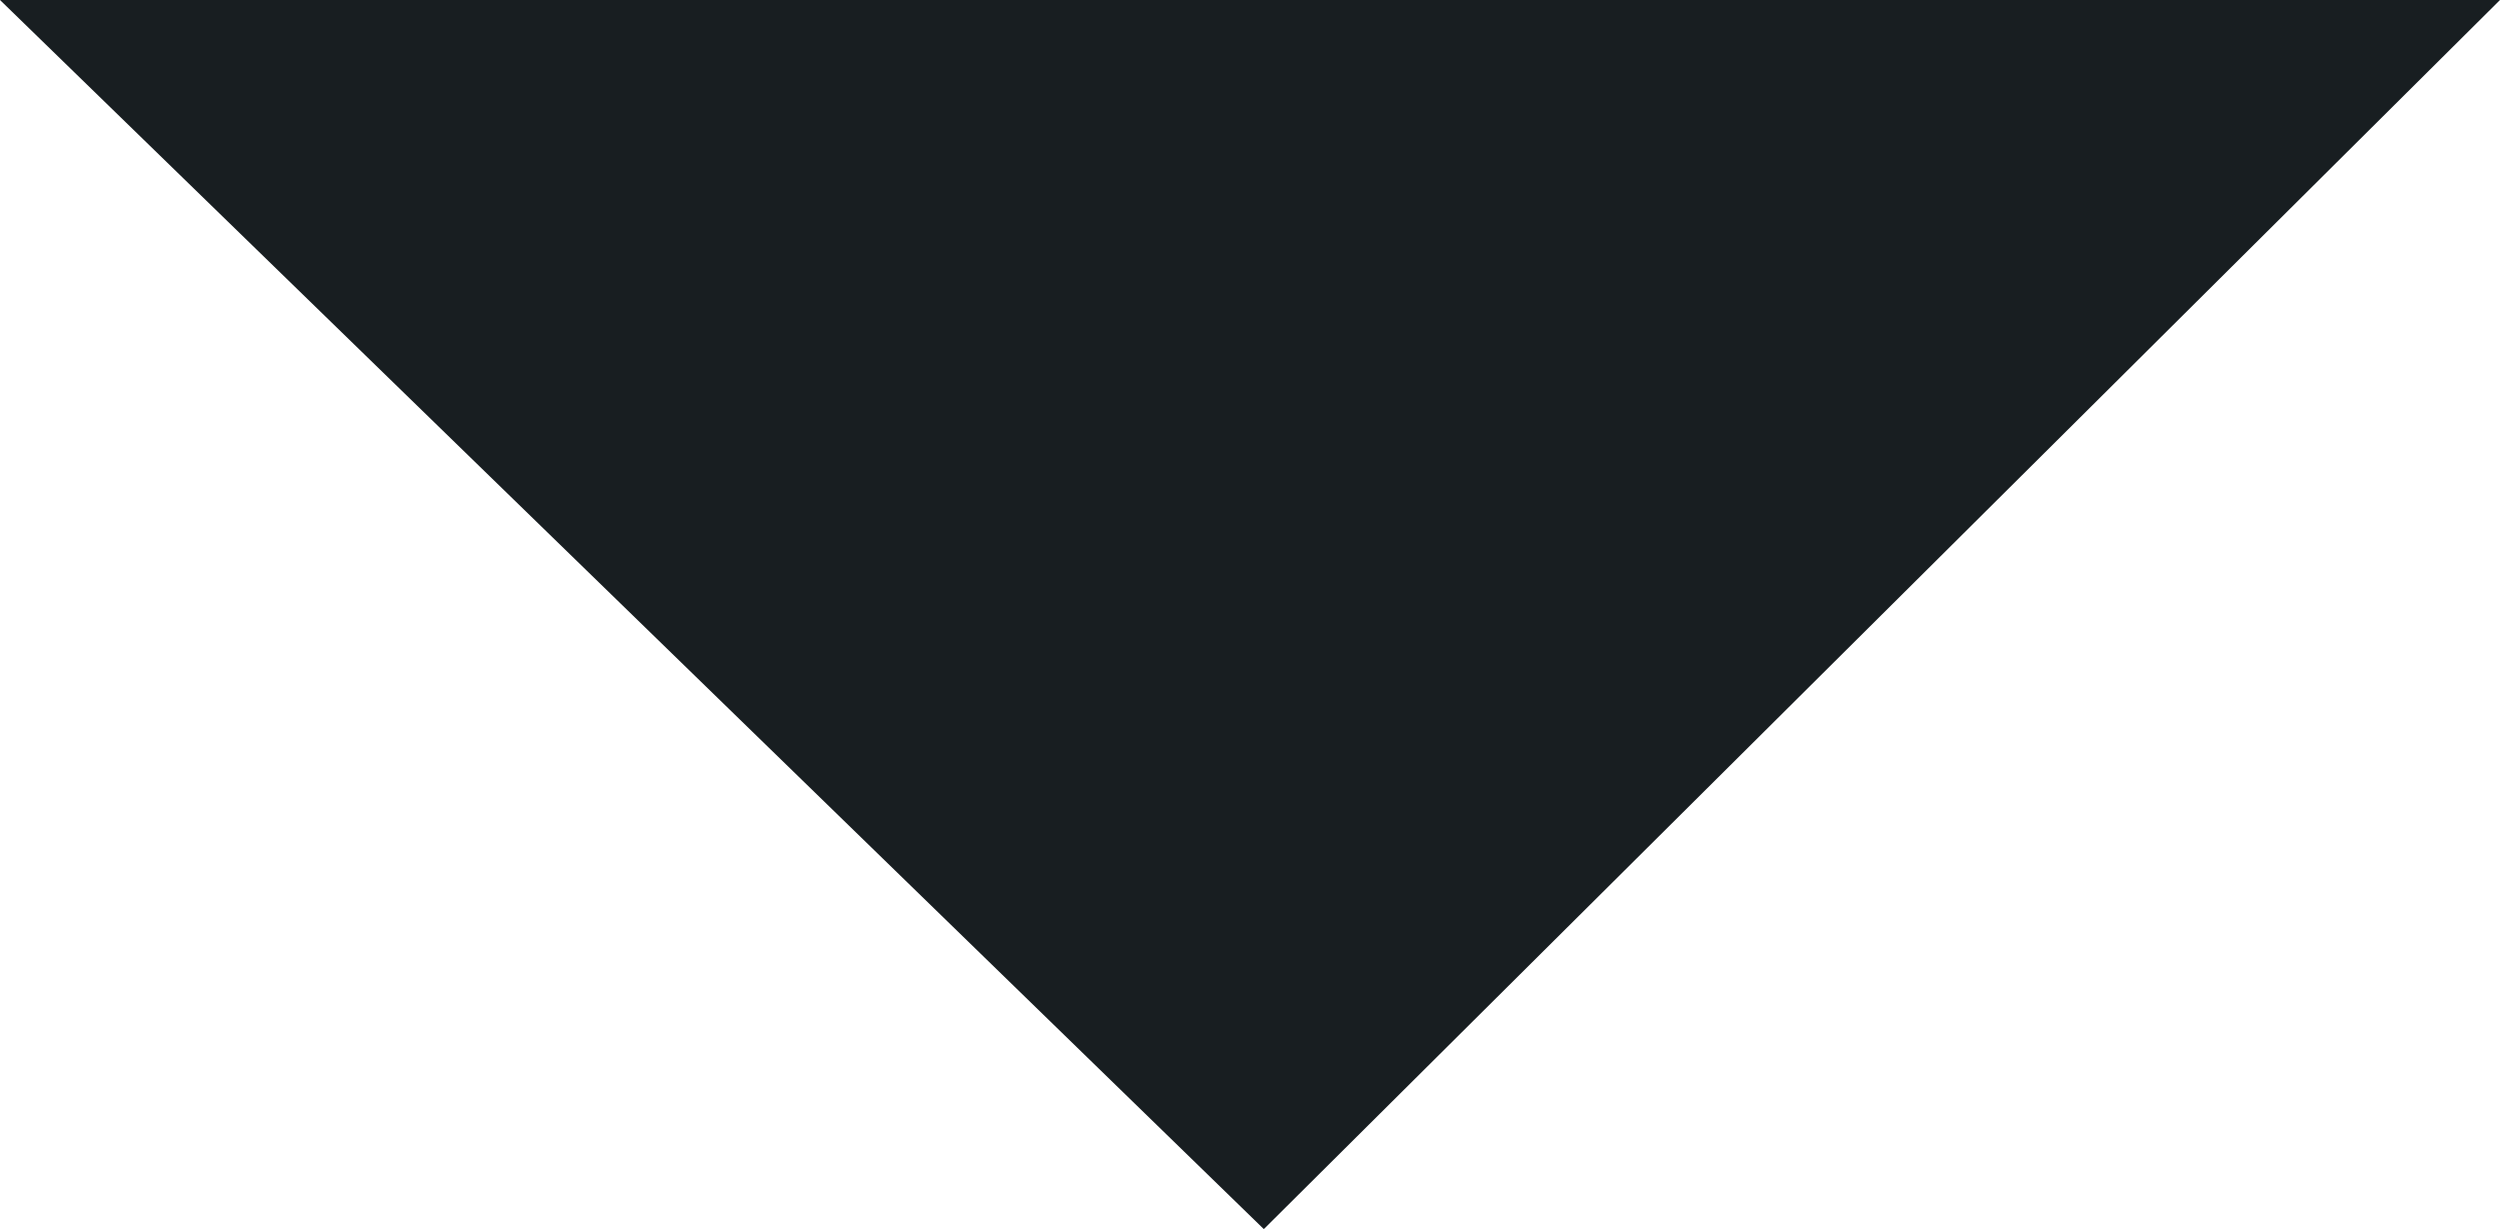 <svg xmlns="http://www.w3.org/2000/svg" viewBox="892 2733 8.136 4">
  <defs>
    <style>
      .cls-1 {
        fill: #181e21;
      }
    </style>
  </defs>
  <g id="noun_1270397_cc" transform="translate(859 2688)">
    <g id="Group_422" data-name="Group 422" transform="translate(33 45)">
      <path id="Path_1059" data-name="Path 1059" class="cls-1" d="M37.113,49l4.023-4H33Z" transform="translate(-33 -45)"/>
    </g>
  </g>
</svg>
